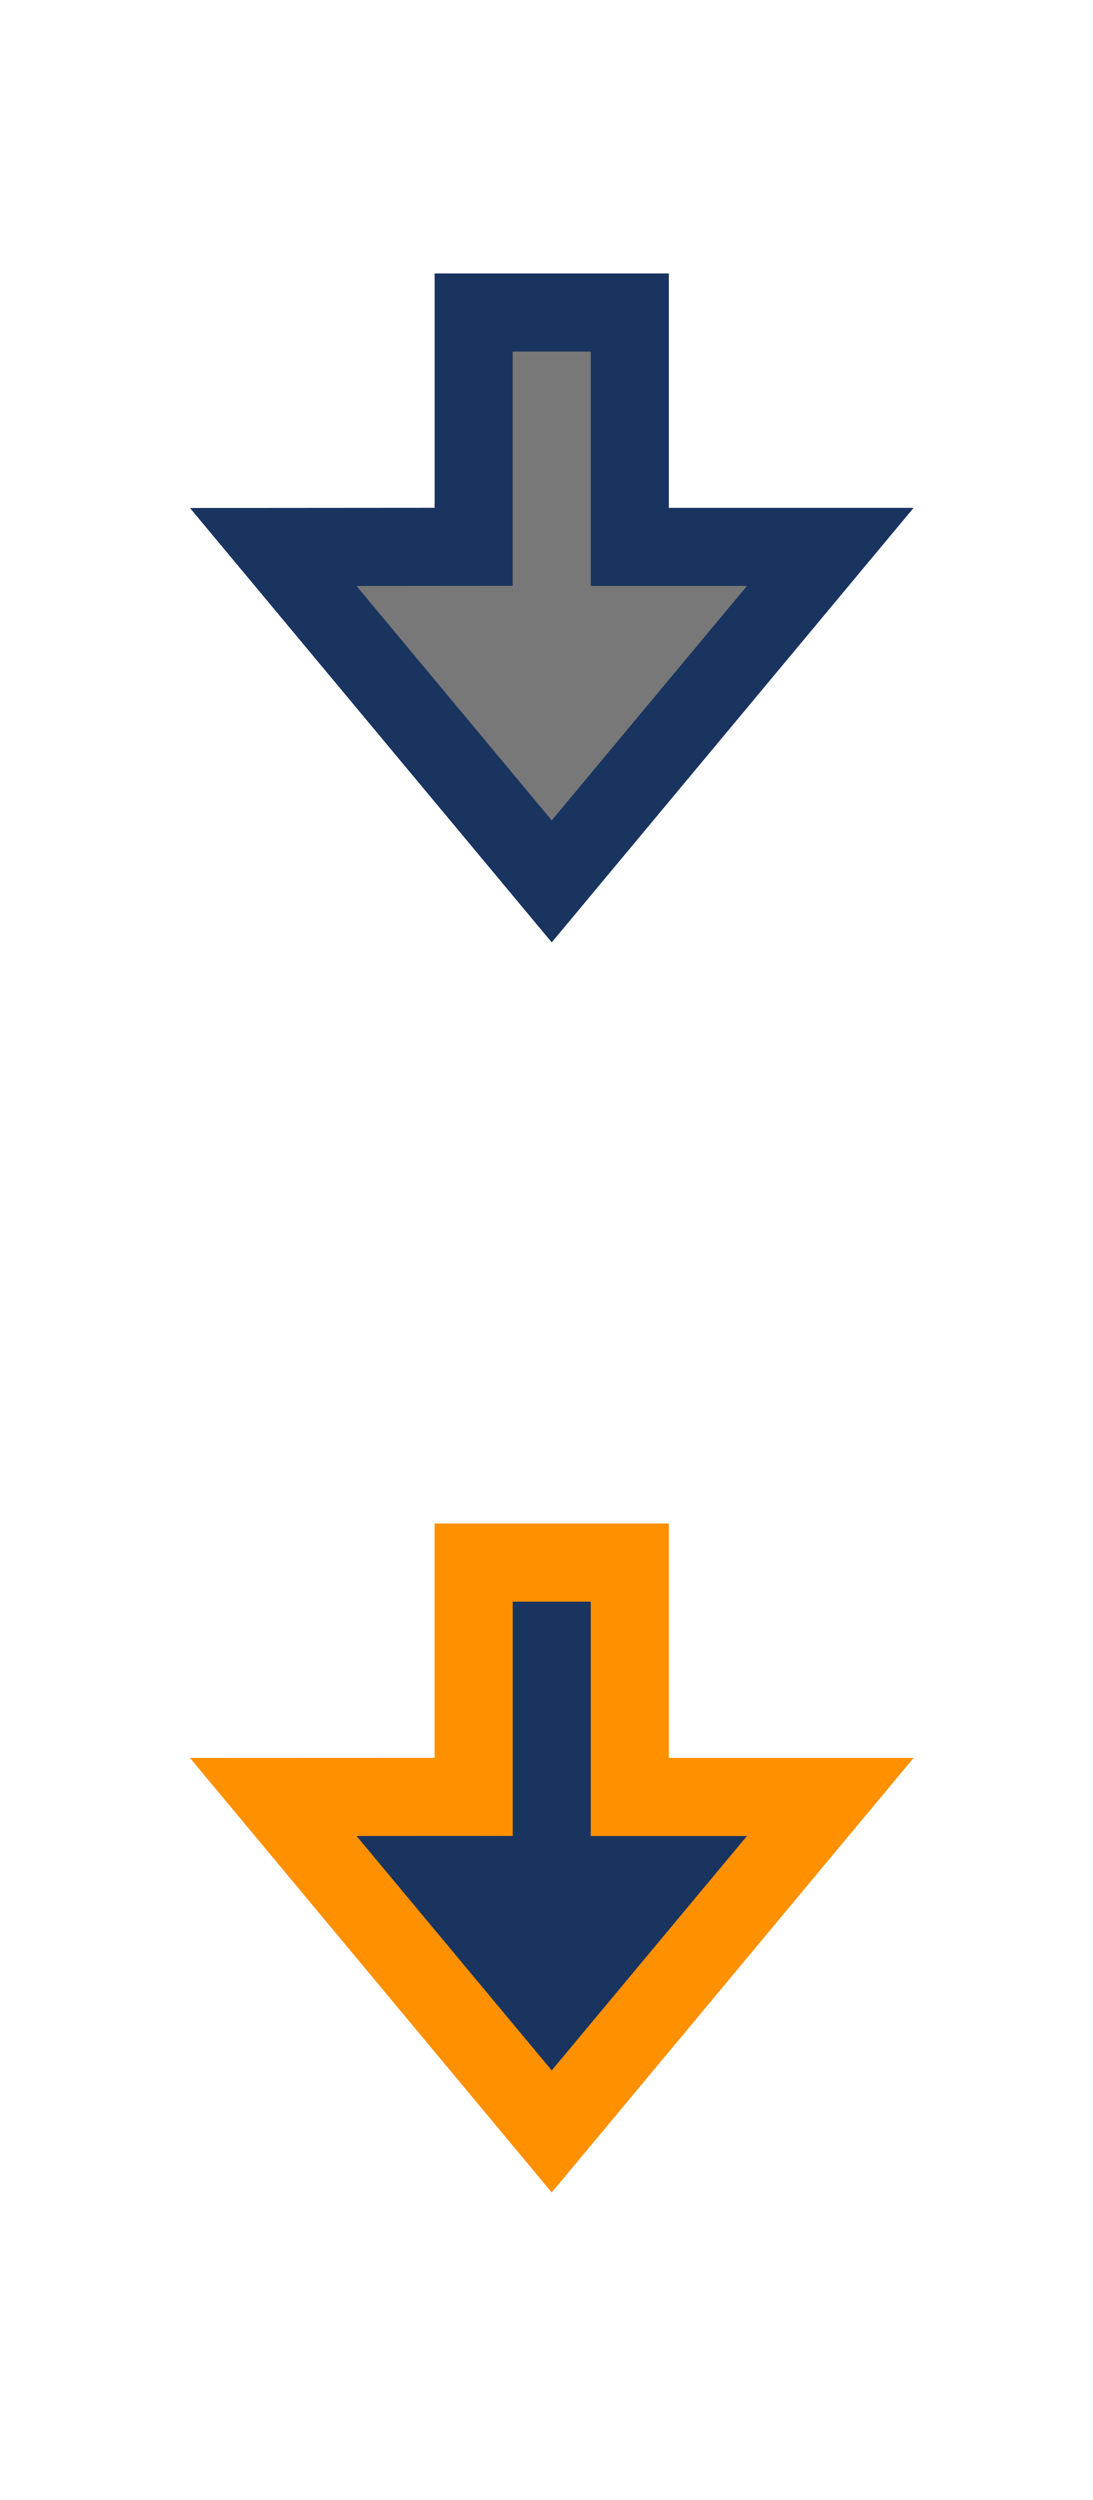 <svg width="14" height="32" viewBox="0 0 14 32" fill="none" xmlns="http://www.w3.org/2000/svg">
<path fill-rule="evenodd" clip-rule="evenodd" d="M8.067 4H6.067V6.999L3.5 7.001L7.067 11.281L10.635 7H8.067V4Z" fill="#787878" stroke="#1A3460"/>
<path fill-rule="evenodd" clip-rule="evenodd" d="M8.067 20H6.067V22.999L3.5 23L7.067 27.281L10.635 23H8.067V20Z" fill="#1A3460" stroke="#FF9000"/>
</svg>
